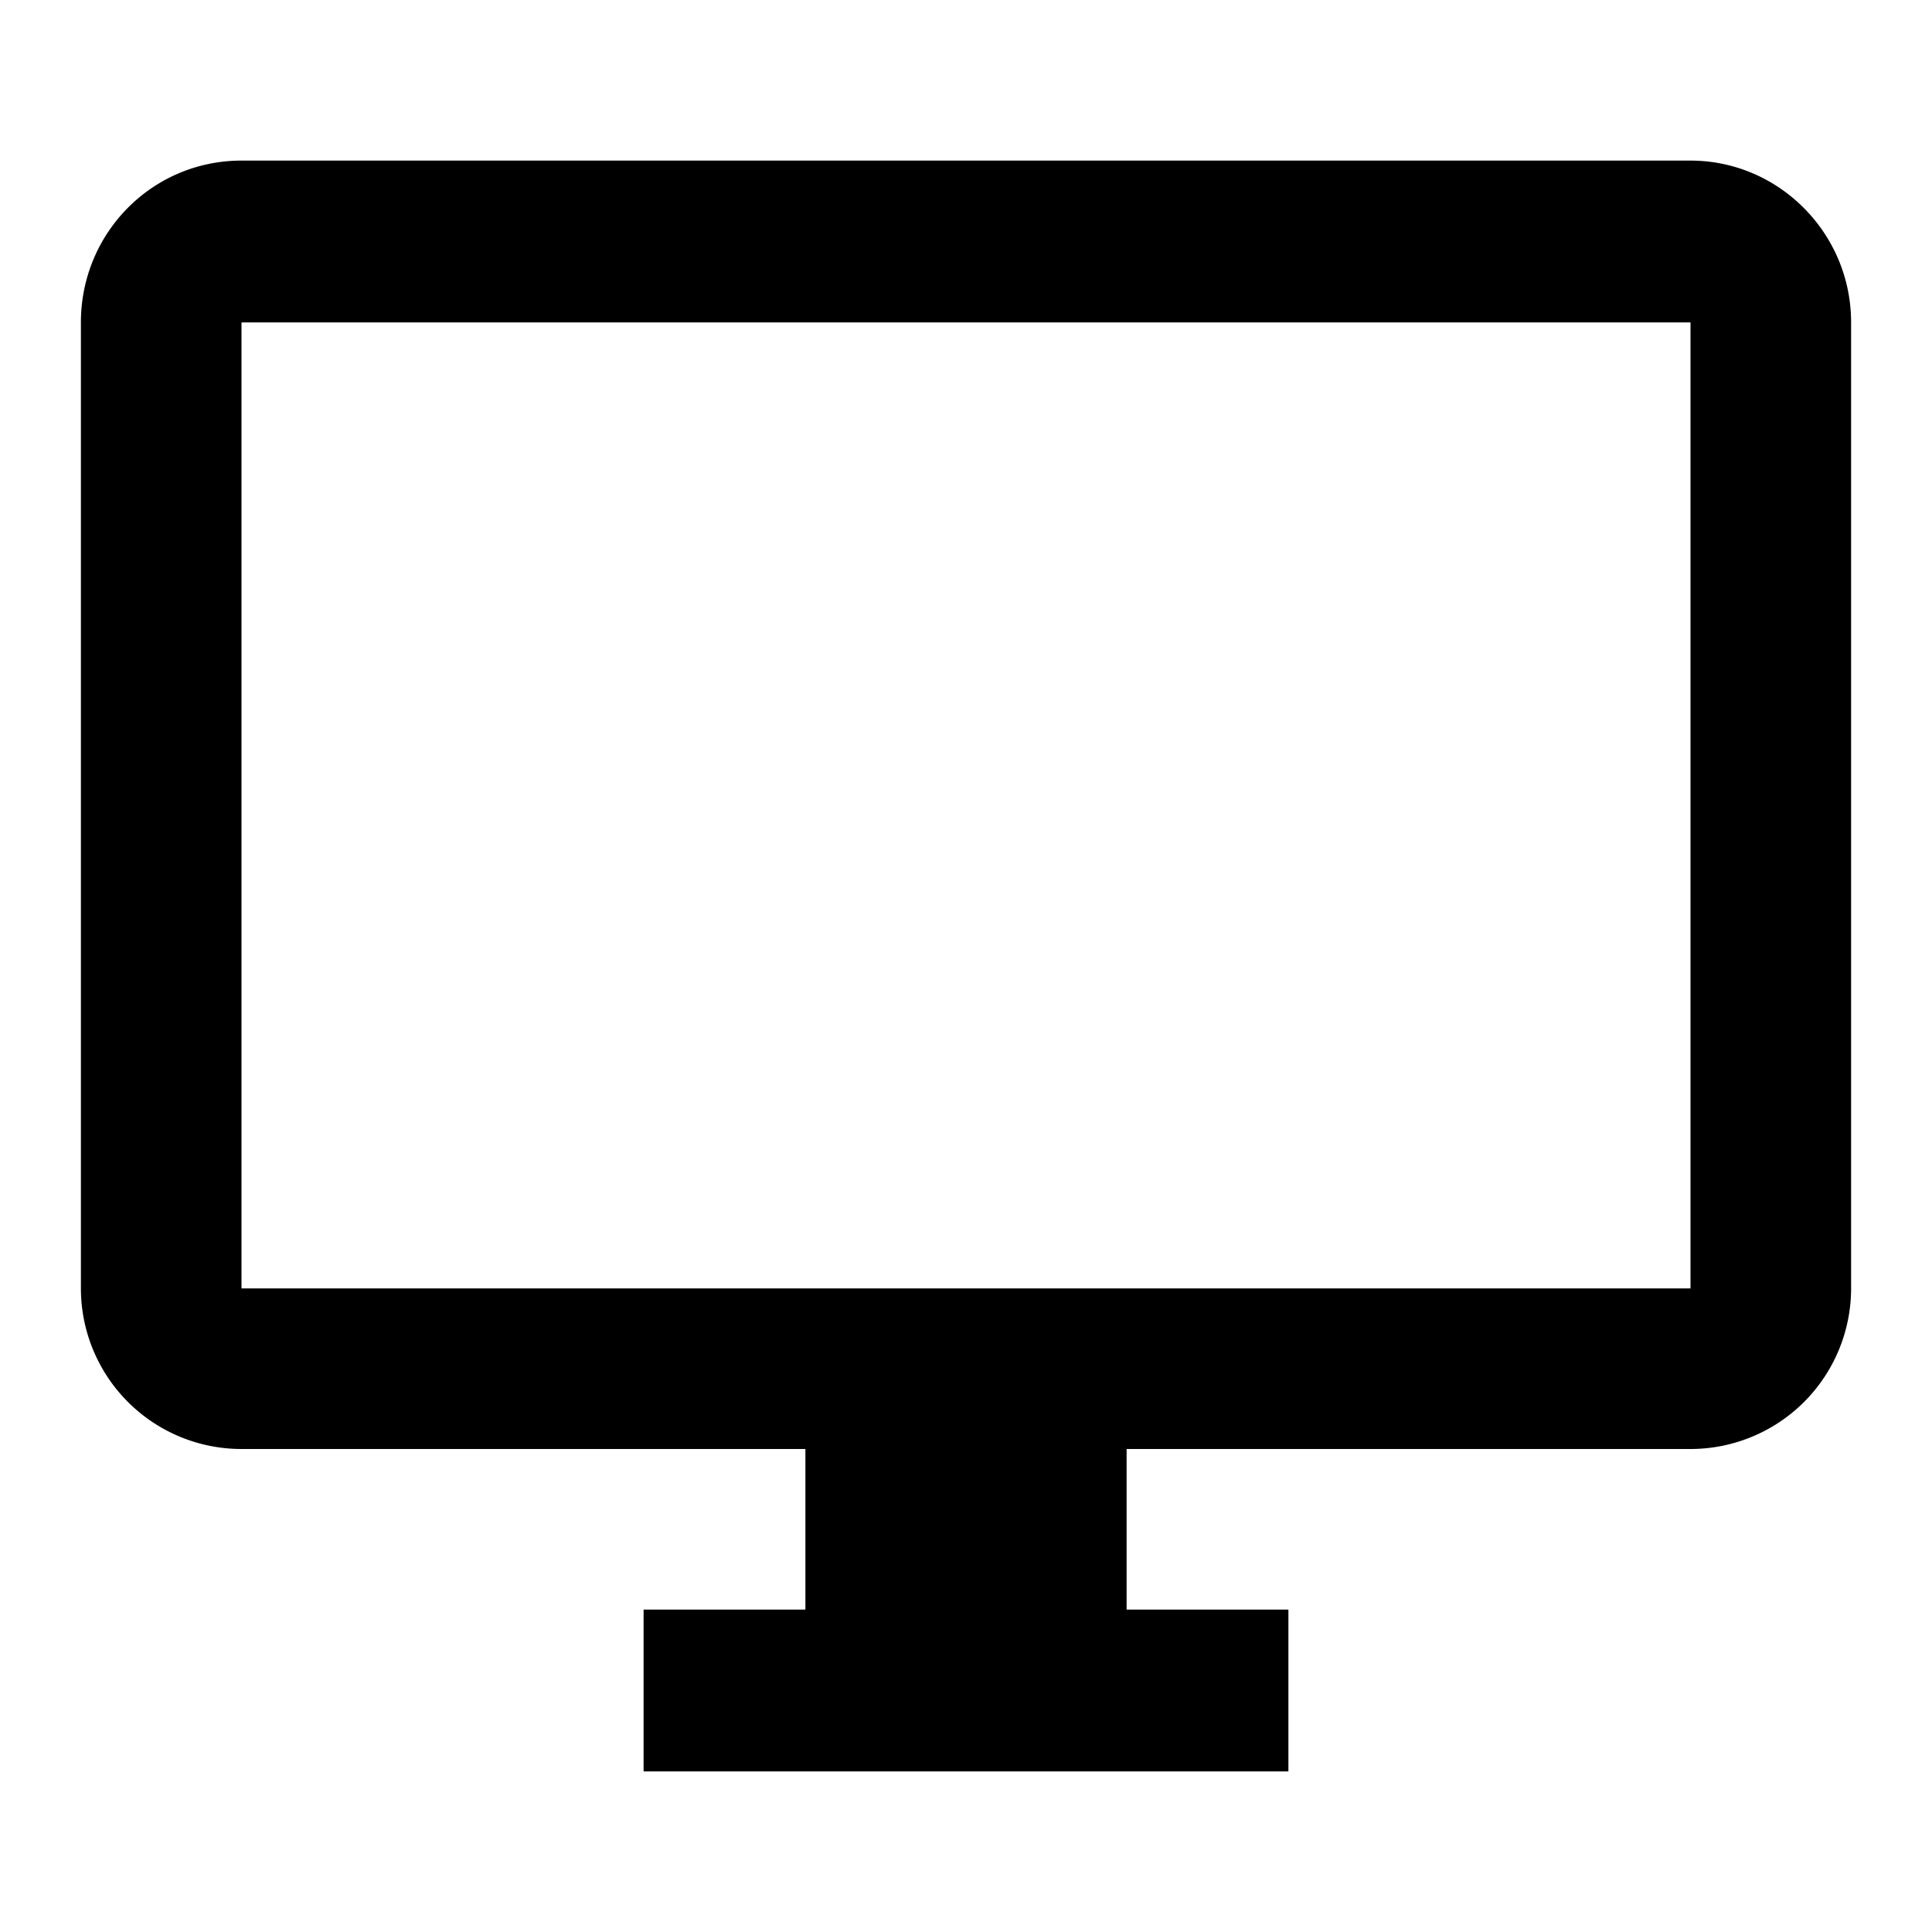 <svg xmlns="http://www.w3.org/2000/svg" viewBox="0 0 16 16" width="16" height="16"><path d="M14 10.67H2v-8h12m0-1.34H2c-.74 0-1.33.6-1.33 1.34v8A1.33 1.33 0 0 0 2 12h4.67v1.33H5.33v1.34h5.34v-1.34H9.33V12H14a1.33 1.33 0 0 0 1.33-1.33v-8c0-.74-.6-1.34-1.33-1.34Z"/></svg>
